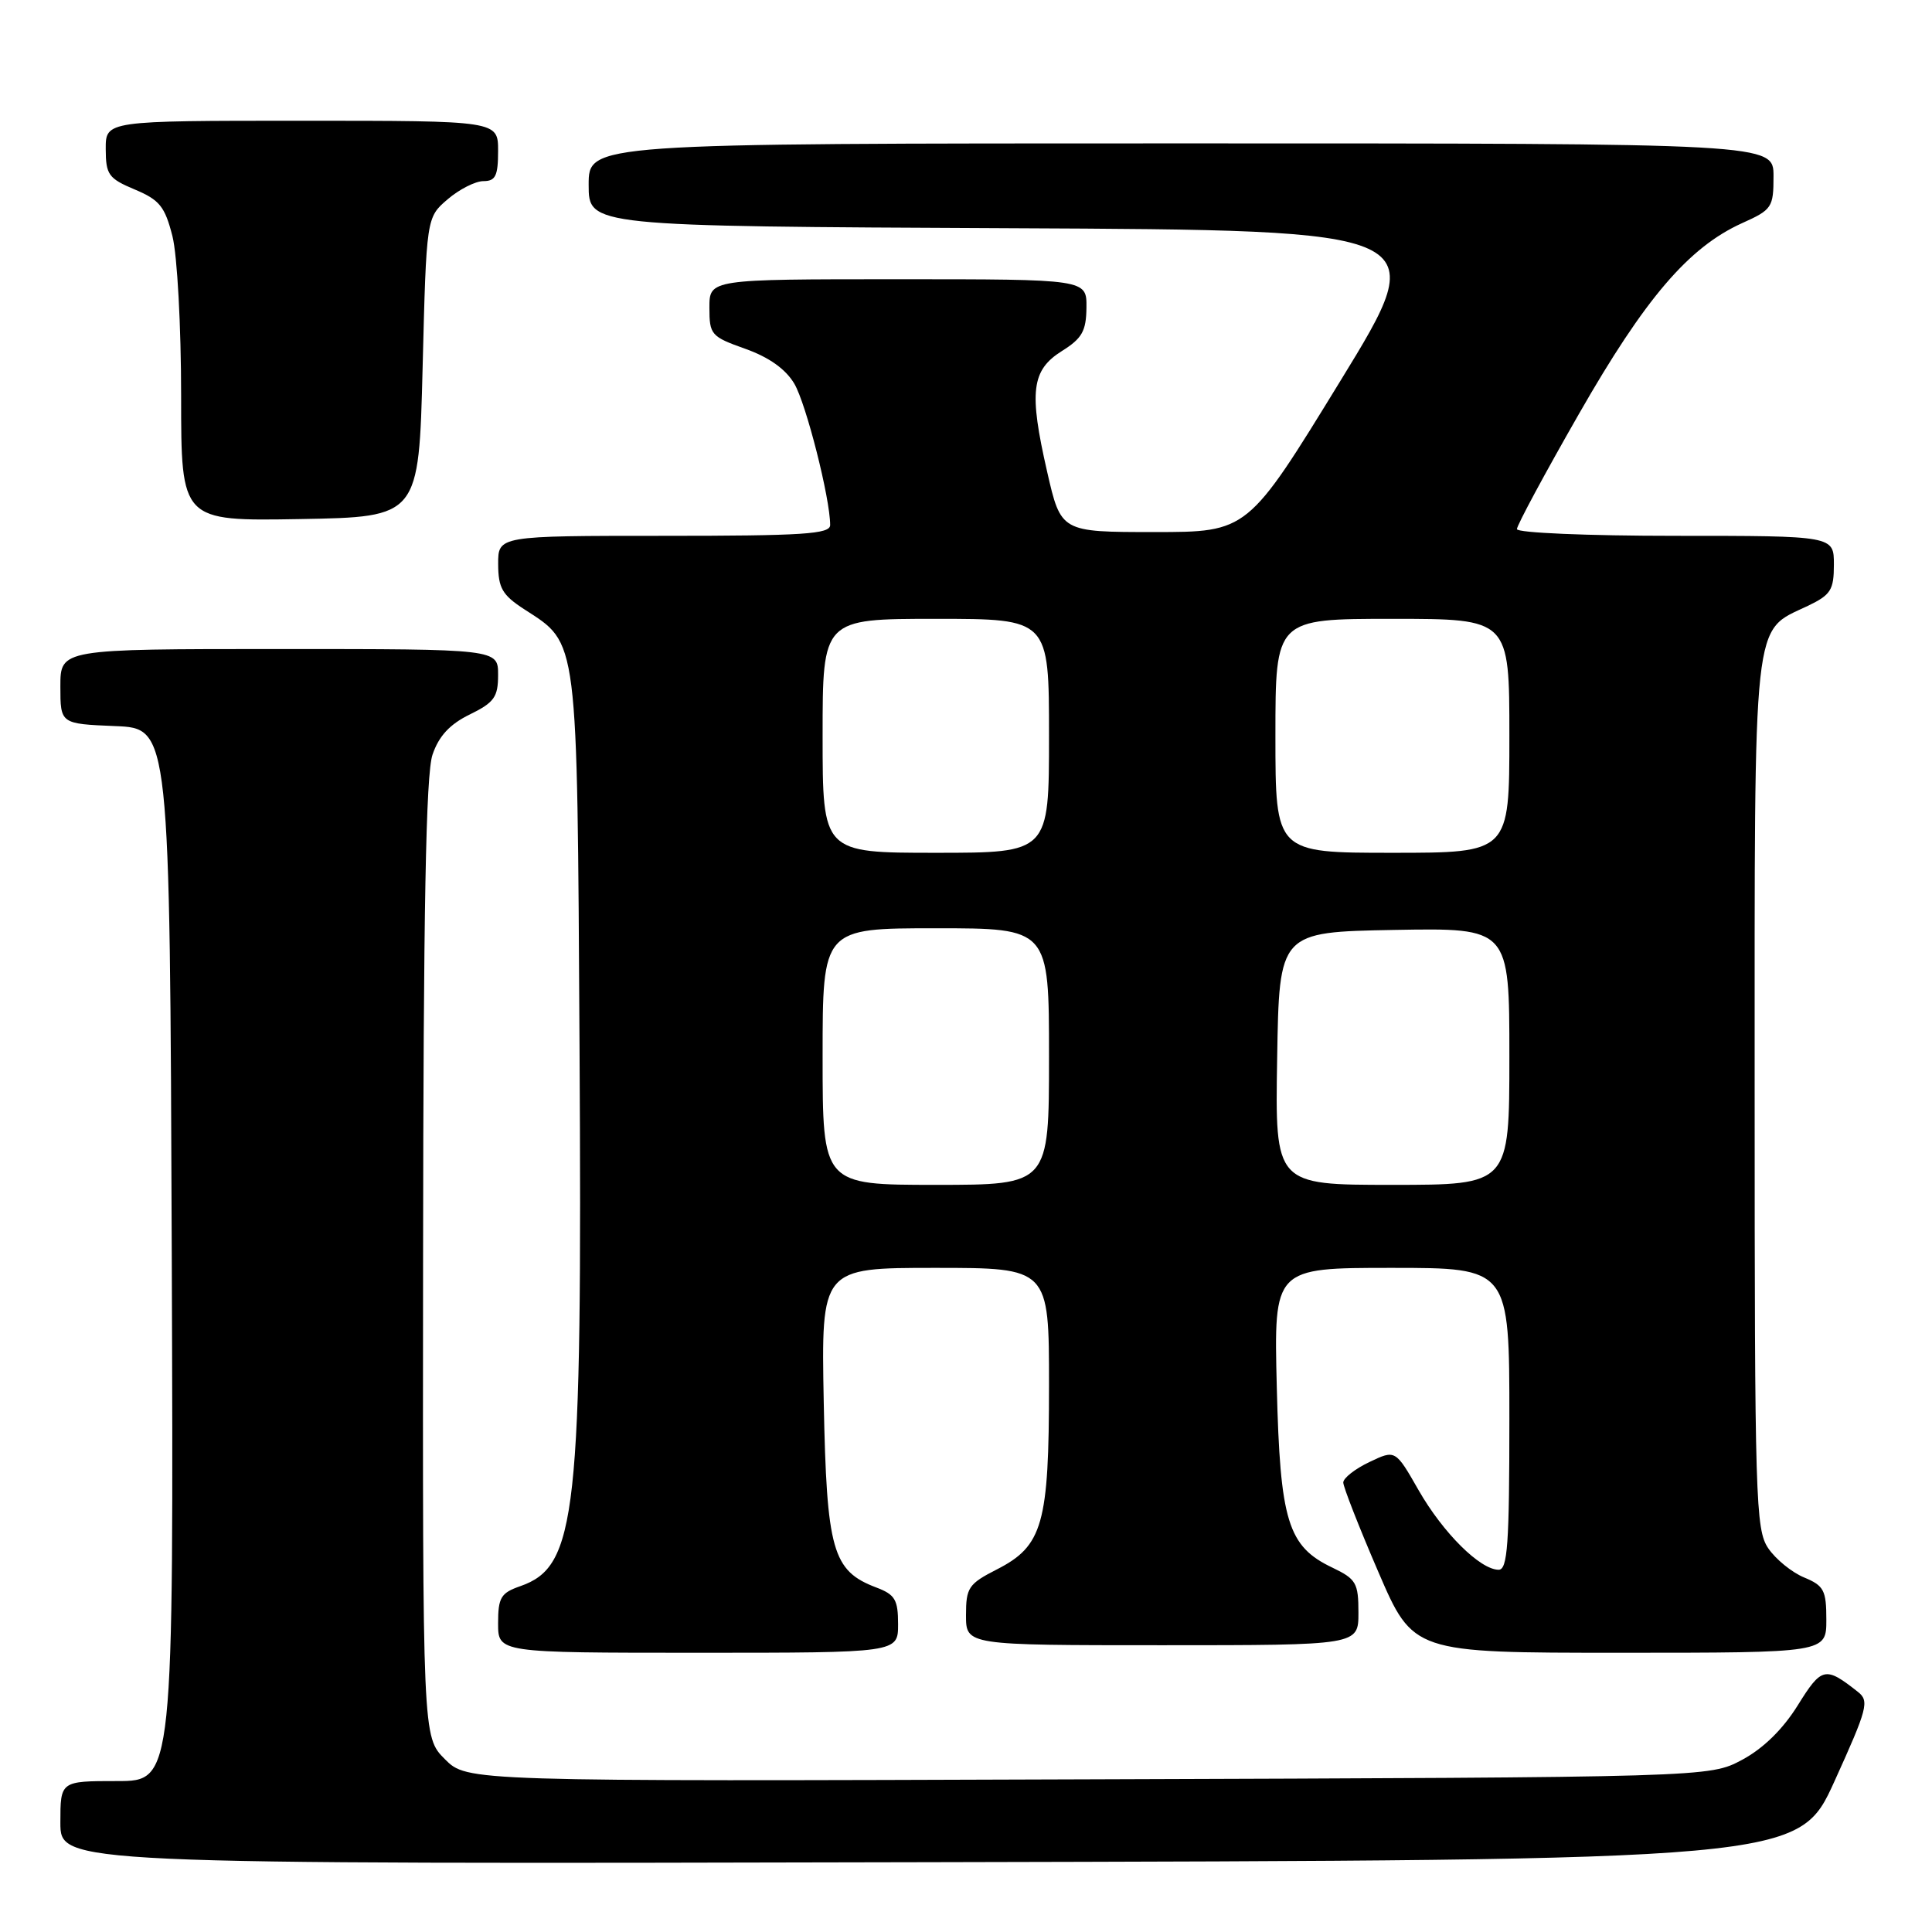 <?xml version="1.0" encoding="UTF-8" standalone="no"?>
<!DOCTYPE svg PUBLIC "-//W3C//DTD SVG 1.1//EN" "http://www.w3.org/Graphics/SVG/1.1/DTD/svg11.dtd" >
<svg xmlns="http://www.w3.org/2000/svg" xmlns:xlink="http://www.w3.org/1999/xlink" version="1.1" viewBox="0 0 256 256">
 <g >
 <path fill="currentColor"
d=" M 243.09 236.00 C 247.46 226.37 247.72 225.39 246.18 224.18 C 241.85 220.76 241.38 220.87 238.21 225.97 C 236.23 229.15 233.63 231.69 230.83 233.19 C 226.50 235.50 226.50 235.50 144.20 235.77 C 61.89 236.05 61.89 236.05 58.95 233.10 C 56.00 230.15 56.00 230.15 56.06 166.83 C 56.10 120.52 56.43 102.56 57.31 100.00 C 58.15 97.53 59.60 95.96 62.25 94.67 C 65.49 93.08 66.00 92.37 66.00 89.42 C 66.00 86.00 66.00 86.00 37.00 86.00 C 8.00 86.00 8.00 86.00 8.00 90.96 C 8.00 95.91 8.00 95.91 15.25 96.21 C 22.50 96.50 22.50 96.50 22.76 166.25 C 23.01 236.00 23.01 236.00 15.51 236.00 C 8.00 236.00 8.00 236.00 8.00 241.50 C 8.00 247.01 8.00 247.01 123.16 246.75 C 238.32 246.50 238.32 246.50 243.09 236.00 Z  M 119.00 215.22 C 119.00 211.97 118.60 211.29 116.11 210.35 C 110.30 208.15 109.54 205.46 109.15 185.80 C 108.81 168.00 108.81 168.00 123.90 168.00 C 139.00 168.00 139.00 168.00 139.00 183.53 C 139.00 201.94 138.18 204.85 132.08 207.96 C 128.34 209.87 128.00 210.37 128.00 214.02 C 128.00 218.00 128.00 218.00 154.00 218.00 C 180.00 218.00 180.00 218.00 180.00 213.69 C 180.00 209.75 179.70 209.23 176.55 207.72 C 170.64 204.91 169.62 201.60 169.18 183.75 C 168.79 168.00 168.79 168.00 184.40 168.00 C 200.00 168.00 200.00 168.00 200.00 188.00 C 200.00 204.63 199.76 208.00 198.58 208.00 C 196.13 208.00 191.22 203.12 187.99 197.49 C 184.90 192.08 184.90 192.08 181.45 193.73 C 179.55 194.63 178.00 195.85 177.99 196.44 C 177.99 197.02 180.07 202.34 182.62 208.25 C 187.25 219.00 187.25 219.00 214.63 219.00 C 242.00 219.00 242.00 219.00 242.00 214.62 C 242.00 210.72 241.68 210.11 239.05 209.02 C 237.43 208.35 235.29 206.61 234.30 205.15 C 232.62 202.67 232.50 198.71 232.50 144.96 C 232.50 80.68 232.16 83.80 239.55 80.28 C 242.59 78.82 243.00 78.18 243.00 74.81 C 243.00 71.00 243.00 71.00 222.00 71.00 C 210.32 71.00 201.00 70.60 201.00 70.11 C 201.00 69.61 204.69 62.75 209.21 54.86 C 217.98 39.52 223.76 32.77 230.83 29.57 C 234.80 27.79 235.00 27.48 235.00 23.35 C 235.00 19.00 235.00 19.00 156.50 19.00 C 78.00 19.00 78.00 19.00 78.00 24.49 C 78.00 29.98 78.00 29.98 133.92 30.24 C 189.85 30.50 189.85 30.50 177.59 50.50 C 165.33 70.50 165.33 70.50 152.95 70.50 C 140.58 70.50 140.58 70.50 138.75 62.50 C 136.32 51.88 136.67 49.05 140.71 46.51 C 143.38 44.84 143.93 43.87 143.96 40.75 C 144.00 37.00 144.00 37.00 119.00 37.00 C 94.00 37.00 94.00 37.00 94.00 40.77 C 94.00 44.35 94.22 44.61 98.76 46.22 C 101.90 47.34 104.10 48.90 105.25 50.84 C 106.82 53.50 110.00 66.04 110.00 69.57 C 110.00 70.77 106.44 71.00 88.00 71.00 C 66.00 71.00 66.00 71.00 66.01 74.75 C 66.02 77.92 66.56 78.85 69.48 80.74 C 76.66 85.39 76.47 83.88 76.79 138.50 C 77.16 200.93 76.43 207.56 68.93 210.18 C 66.37 211.07 66.00 211.68 66.00 215.10 C 66.00 219.00 66.00 219.00 92.50 219.00 C 119.00 219.00 119.00 219.00 119.00 215.22 Z  M 56.00 48.66 C 56.50 28.82 56.50 28.82 59.31 26.41 C 60.85 25.09 62.99 24.00 64.06 24.00 C 65.66 24.00 66.00 23.30 66.00 20.00 C 66.00 16.00 66.00 16.00 40.00 16.00 C 14.00 16.00 14.00 16.00 14.01 19.75 C 14.02 23.15 14.38 23.65 17.86 25.11 C 21.15 26.49 21.85 27.37 22.85 31.30 C 23.49 33.85 24.00 43.25 24.00 52.47 C 24.00 69.05 24.00 69.05 39.75 68.78 C 55.50 68.50 55.50 68.50 56.00 48.66 Z  M 109.00 140.00 C 109.00 123.00 109.00 123.00 124.00 123.00 C 139.00 123.00 139.00 123.00 139.00 140.00 C 139.00 157.00 139.00 157.00 124.00 157.00 C 109.00 157.00 109.00 157.00 109.00 140.00 Z  M 169.23 140.25 C 169.50 123.50 169.50 123.50 184.75 123.22 C 200.00 122.95 200.00 122.95 200.00 139.97 C 200.00 157.00 200.00 157.00 184.48 157.00 C 168.95 157.00 168.95 157.00 169.23 140.25 Z  M 109.00 97.50 C 109.00 82.00 109.00 82.00 124.00 82.00 C 139.00 82.00 139.00 82.00 139.00 97.50 C 139.00 113.00 139.00 113.00 124.00 113.00 C 109.00 113.00 109.00 113.00 109.00 97.50 Z  M 169.00 97.50 C 169.00 82.00 169.00 82.00 184.50 82.00 C 200.00 82.00 200.00 82.00 200.00 97.50 C 200.00 113.00 200.00 113.00 184.50 113.00 C 169.00 113.00 169.00 113.00 169.00 97.50 Z "/>
</g>
</svg>